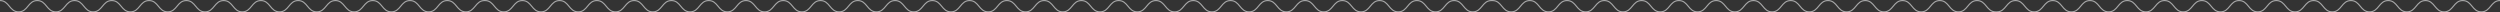 <svg width="2211" height="11" viewBox="0 0 2211 11" fill="none" xmlns="http://www.w3.org/2000/svg" xmlns:xlink="http://www.w3.org/1999/xlink">
	<rect x="0" y="0" width="2211" height="11" fill="#333333" stroke="none"/>
	<desc>
			Created with Pixso.
	</desc>
	<defs/>
	<g opacity="0.6">
		<path id="Vector" d="M0 0.5C8.24 0.5 8.24 10.5 16.48 10.5C24.73 10.5 24.73 0.5 32.97 0.5C41.21 0.5 41.21 10.5 49.44 10.5C57.68 10.5 57.68 0.5 65.91 0.5C74.15 0.5 74.15 10.5 82.38 10.5C90.62 10.5 90.62 0.5 98.86 0.5C107.11 0.5 107.11 10.5 115.35 10.5C123.6 10.5 123.6 0.5 131.84 0.5C140.08 0.5 140.08 10.5 148.33 10.5C156.57 10.5 156.57 0.5 164.82 0.5C173.06 0.5 173.06 10.5 181.3 10.5C189.55 10.5 189.55 0.5 197.79 0.5C206.04 0.5 206.04 10.5 214.26 10.5C222.51 10.5 222.51 0.5 230.73 0.5C238.97 0.5 238.97 10.5 247.2 10.5C255.44 10.5 255.44 0.5 263.69 0.5C271.93 0.5 271.93 10.5 280.17 10.5C288.42 10.5 288.42 0.5 296.66 0.5C304.91 0.5 304.91 10.5 313.15 10.5C321.39 10.5 321.39 0.5 329.64 0.5C337.88 0.5 337.88 10.5 346.13 10.5C354.37 10.5 354.37 0.5 362.61 0.5C370.86 0.5 370.86 10.5 379.08 10.5C387.33 10.5 387.33 0.5 395.55 0.5C403.8 0.5 403.8 10.5 412.02 10.5C420.26 10.5 420.26 0.5 428.51 0.5M429 0.5C437.24 0.5 437.24 10.5 445.48 10.5C453.73 10.5 453.73 0.5 461.97 0.5C470.22 0.5 470.22 10.5 478.44 10.5C486.68 10.5 486.68 0.5 494.91 0.5C503.15 0.5 503.15 10.5 511.38 10.5C519.62 10.5 519.62 0.5 527.86 0.5C536.11 0.5 536.11 10.5 544.35 10.5C552.6 10.5 552.6 0.5 560.84 0.5C569.08 0.5 569.08 10.5 577.33 10.5C585.57 10.5 585.57 0.5 593.82 0.5C602.06 0.5 602.06 10.5 610.3 10.5C618.55 10.5 618.55 0.5 626.79 0.5C635.04 0.5 635.04 10.5 643.26 10.5C651.51 10.5 651.51 0.5 659.73 0.5C667.97 0.5 667.97 10.5 676.2 10.5C684.44 10.5 684.44 0.5 692.69 0.5C700.93 0.5 700.93 10.5 709.17 10.5C717.42 10.5 717.42 0.5 725.66 0.5C733.91 0.5 733.91 10.5 742.15 10.5C750.39 10.5 750.39 0.5 758.64 0.5C766.88 0.5 766.88 10.5 775.13 10.5C783.37 10.5 783.37 0.5 791.61 0.5C799.86 0.5 799.86 10.5 808.08 10.5C816.33 10.5 816.33 0.5 824.55 0.5C832.8 0.5 832.8 10.5 841.02 10.5C849.26 10.5 849.26 0.5 857.51 0.5C865.75 0.5 865.75 10.5 874 10.5C882.24 10.5 882.24 0.5 890.48 0.5C898.73 0.5 898.73 10.5 906.97 10.5C915.22 10.5 915.22 0.5 923.44 0.5C931.68 0.5 931.68 10.5 939.91 10.5C948.15 10.5 948.15 0.5 956.38 0.5C964.62 0.5 964.62 10.5 972.86 10.5C981.11 10.5 981.11 0.5 989.35 0.5C997.6 0.5 997.6 10.5 1005.85 10.5C1014.09 10.5 1014.09 0.5 1022.33 0.5C1030.57 0.5 1030.57 10.5 1038.81 10.5C1047.06 10.5 1047.06 0.5 1055.31 0.5C1063.55 0.5 1063.55 10.5 1071.8 10.5C1080.04 10.5 1080.04 0.5 1088.27 0.5C1096.51 0.5 1096.51 10.5 1104.73 10.5C1112.98 10.5 1112.98 0.5 1121.19 0.5C1129.44 0.5 1129.44 10.5 1137.68 10.5C1145.93 10.5 1145.93 0.5 1154.18 0.5C1162.42 0.5 1162.42 10.5 1170.67 10.5C1178.91 10.5 1178.91 0.5 1187.15 0.5C1195.4 0.5 1195.4 10.5 1203.64 10.5C1211.89 10.5 1211.89 0.5 1220.13 0.5C1228.37 0.5 1228.37 10.5 1236.62 10.5C1244.86 10.5 1244.86 0.5 1253.09 0.5C1261.32 0.5 1261.32 10.5 1269.56 10.5C1277.8 10.5 1277.8 0.5 1286.02 0.5C1294.27 0.5 1294.27 10.5 1302.51 10.5C1310.76 10.5 1310.76 0.5 1319 0.5M1320 0.5C1328.24 0.5 1328.24 10.5 1336.49 10.5C1344.73 10.5 1344.73 0.5 1352.98 0.5C1361.22 0.5 1361.22 10.5 1369.44 10.5C1377.69 10.5 1377.69 0.5 1385.91 0.5C1394.16 0.5 1394.16 10.5 1402.38 10.5C1410.63 10.5 1410.63 0.5 1418.87 0.5C1427.11 0.5 1427.11 10.5 1435.36 10.5C1443.6 10.5 1443.6 0.5 1451.85 0.5C1460.09 0.5 1460.09 10.5 1468.33 10.5C1476.58 10.5 1476.58 0.5 1484.82 0.5C1493.07 0.5 1493.07 10.5 1501.31 10.5C1509.55 10.5 1509.55 0.5 1517.8 0.5C1526.04 0.5 1526.04 10.5 1534.27 10.5C1542.51 10.5 1542.51 0.5 1550.73 0.5C1558.98 0.5 1558.98 10.5 1567.2 10.5C1575.45 10.5 1575.45 0.5 1583.69 0.5C1591.93 0.5 1591.93 10.5 1600.18 10.5C1608.42 10.5 1608.42 0.5 1616.67 0.5C1624.91 0.5 1624.91 10.5 1633.15 10.5C1641.4 10.5 1641.4 0.5 1649.64 0.5C1657.89 0.5 1657.89 10.5 1666.13 10.5C1674.37 10.5 1674.37 0.5 1682.62 0.5C1690.86 0.5 1690.86 10.5 1699.09 10.5C1707.33 10.5 1707.33 0.5 1715.56 0.5C1723.8 0.5 1723.8 10.5 1732.02 10.5C1740.27 10.5 1740.27 0.5 1748.51 0.5C1756.76 0.5 1756.76 10.5 1765 10.5M1766 10.5C1774.24 10.5 1774.24 0.5 1782.49 0.5C1790.73 0.5 1790.73 10.5 1798.98 10.5C1807.22 10.5 1807.22 0.5 1815.44 0.5C1823.69 0.5 1823.69 10.5 1831.91 10.5C1840.16 10.5 1840.16 0.5 1848.38 0.5C1856.63 0.5 1856.63 10.5 1864.87 10.5C1873.11 10.5 1873.11 0.5 1881.36 0.5C1889.6 0.5 1889.6 10.5 1897.85 10.5C1906.09 10.5 1906.09 0.5 1914.33 0.5C1922.58 0.5 1922.58 10.5 1930.82 10.5C1939.07 10.5 1939.07 0.5 1947.31 0.5C1955.55 0.5 1955.55 10.5 1963.8 10.5C1972.04 10.5 1972.04 0.5 1980.27 0.5C1988.51 0.5 1988.51 10.5 1996.73 10.5C2004.98 10.5 2004.98 0.5 2013.2 0.5C2021.45 0.5 2021.45 10.5 2029.69 10.5C2037.93 10.5 2037.93 0.5 2046.18 0.5C2054.42 0.5 2054.42 10.5 2062.67 10.5C2070.9 10.5 2070.9 0.5 2079.14 0.5C2087.39 0.5 2087.39 10.5 2095.63 10.5C2103.88 10.5 2103.88 0.5 2112.12 0.5C2120.37 0.5 2120.37 10.5 2128.62 10.5C2136.86 10.5 2136.86 0.5 2145.09 0.5C2153.33 0.5 2153.33 10.5 2161.56 10.5C2169.8 10.5 2169.8 0.5 2178.02 0.5C2186.27 0.5 2186.27 10.5 2194.51 10.5C2202.76 10.5 2202.76 0.5 2211 0.5" stroke="#F5F6F7" stroke-opacity="1" stroke-width="1" stroke-linecap="square"/>
	</g>
</svg>
